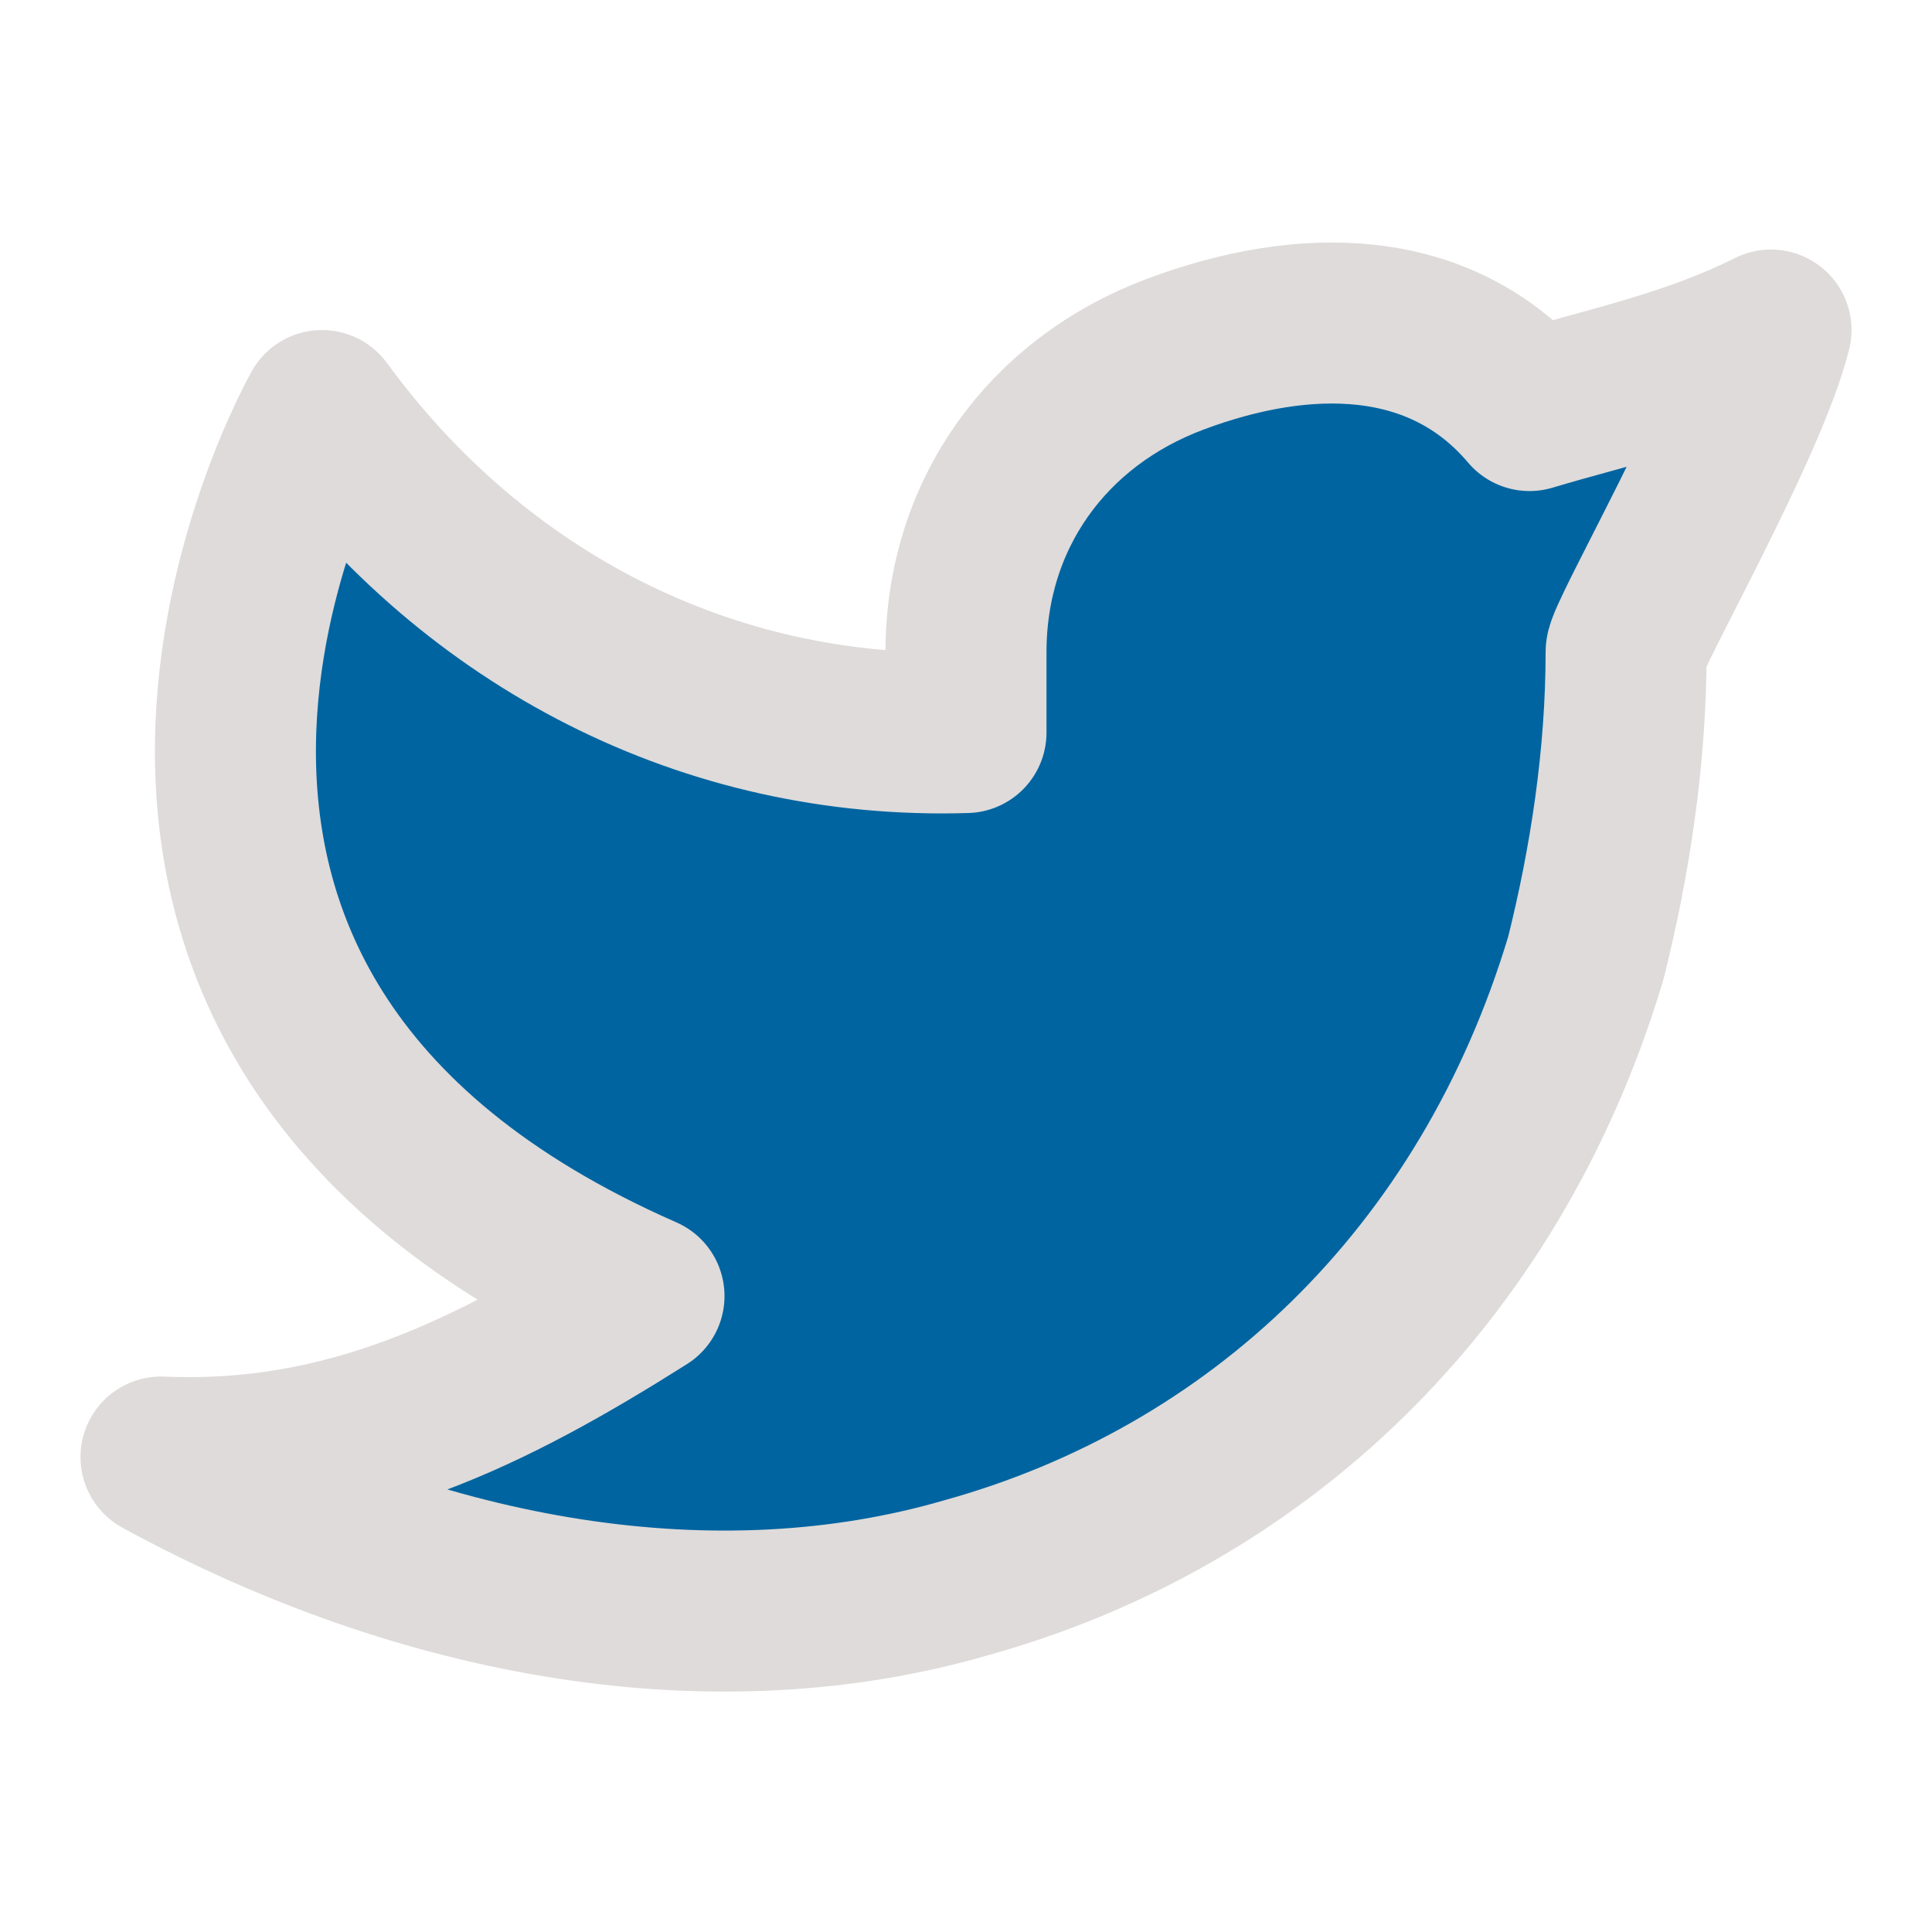 <?xml version="1.0" encoding="utf-8"?>
<!-- Generator: Adobe Illustrator 26.3.1, SVG Export Plug-In . SVG Version: 6.00 Build 0)  -->
<svg version="1.1" id="Layer_1" xmlns="http://www.w3.org/2000/svg" xmlns:xlink="http://www.w3.org/1999/xlink" x="0px" y="0px"
	 viewBox="0 0 24 24" style="enable-background:new 0 0 24 24;" xml:space="preserve">
<style type="text/css">
	.st0{fill:#0064A0;stroke:#DEDBDA;stroke-width:2;stroke-linecap:round;stroke-linejoin:round;}
</style>
<path class="st0" d="M22,4.1c-1,0.5-2,0.7-3,1c-1.1-1.3-2.8-1.3-4.4-0.7S12,6.4,12,8.1v1c-3.2,0.1-6.1-1.4-8-4c0,0-4.2,7.4,4,11
	c-1.9,1.2-3.7,2.1-6,2c3.3,1.8,6.9,2.4,10,1.5c3.6-1,6.5-3.7,7.7-7.7c0.3-1.2,0.5-2.5,0.5-3.8C20.2,7.9,21.7,5.3,22,4.1z"/>
</svg>
